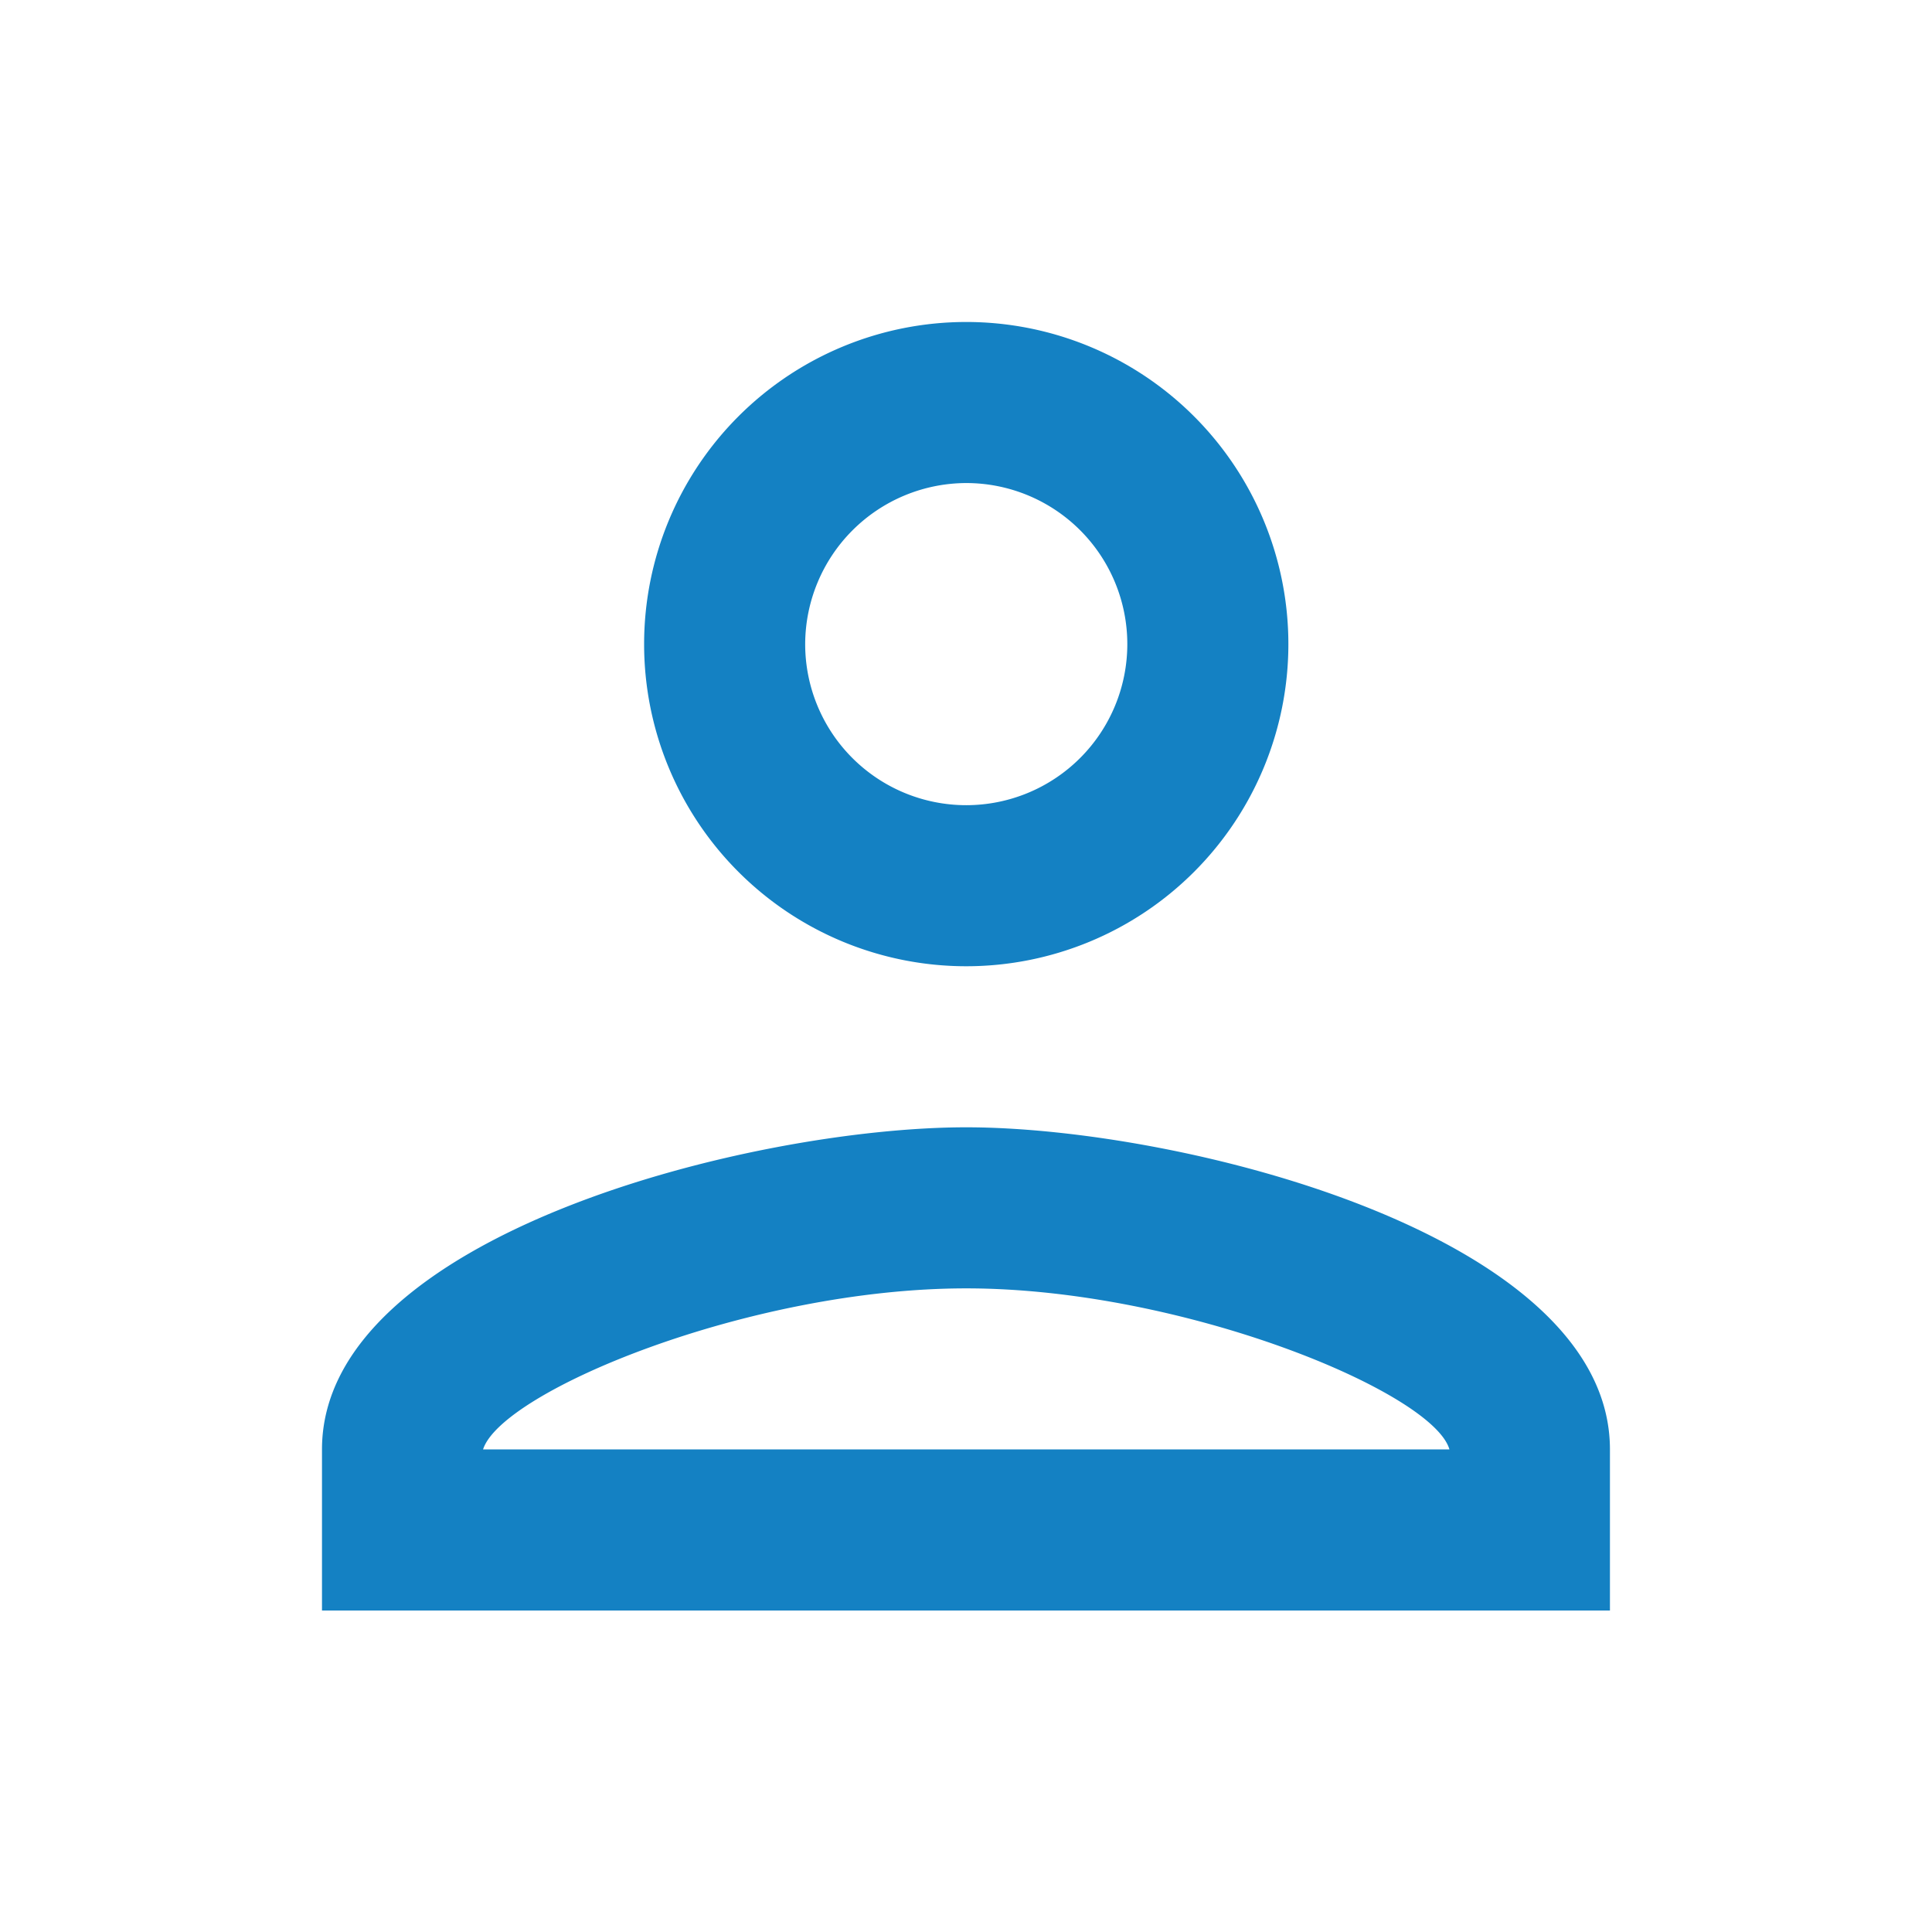 <svg xmlns="http://www.w3.org/2000/svg" width="27.589" height="27.589" viewBox="0 0 27.589 27.589">
    <path fill="none" d="M0 0h27.589v27.589H0z"/>
    <path fill="#1481c3" d="M13.2 6.3a2.3 2.3 0 1 1-2.3 2.3 2.306 2.306 0 0 1 2.3-2.3m0 11.5c3.1 0 6.667 1.483 6.9 2.3H6.3c.264-.828 3.8-2.3 6.9-2.3m0-13.8a4.6 4.6 0 1 0 4.6 4.6A4.6 4.6 0 0 0 13.2 4zm0 11.5c-3.069 0-9.2 1.54-9.2 4.6v2.3h18.392v-2.3c0-3.064-6.127-4.6-9.192-4.6z" transform="translate(.598 .598)"/>
</svg>
